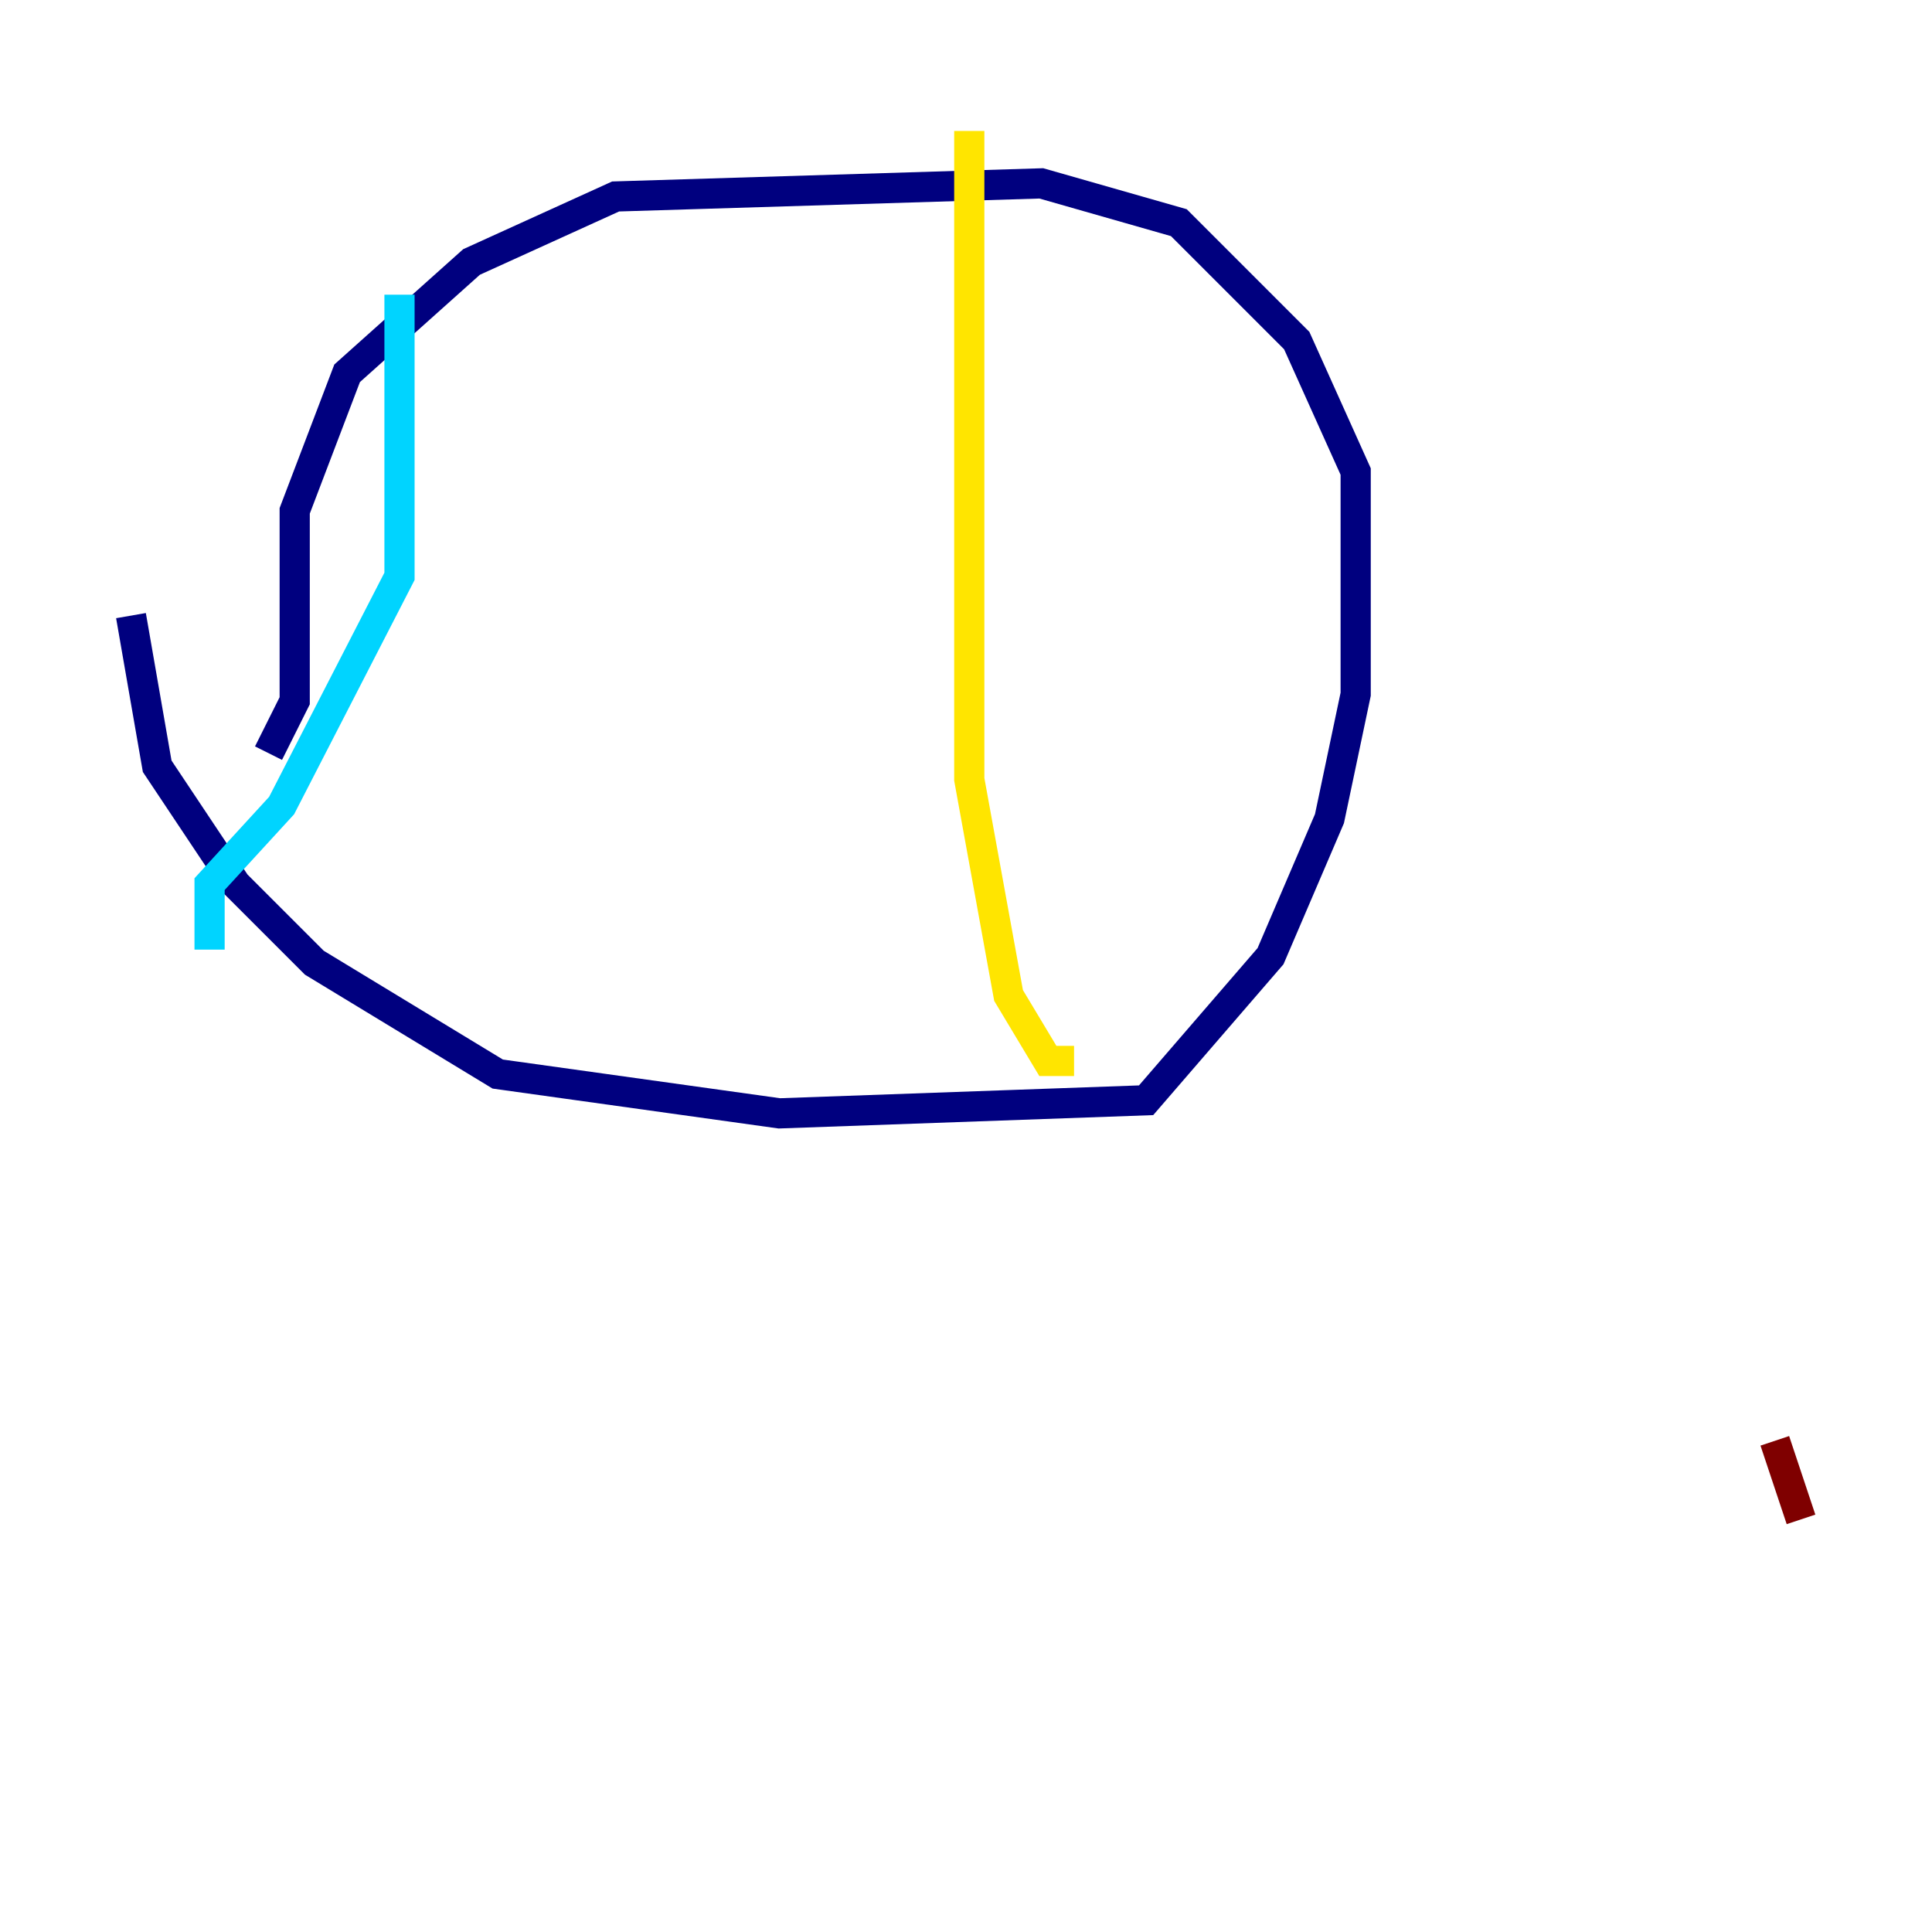 <?xml version="1.0" encoding="utf-8" ?>
<svg baseProfile="tiny" height="128" version="1.2" viewBox="0,0,128,128" width="128" xmlns="http://www.w3.org/2000/svg" xmlns:ev="http://www.w3.org/2001/xml-events" xmlns:xlink="http://www.w3.org/1999/xlink"><defs /><polyline fill="none" points="8.678,40.786 10.414,50.766 15.62,58.576 20.827,63.783 32.976,71.159 51.634,73.763 75.932,72.895 84.176,63.349 88.081,54.237 89.817,45.993 89.817,31.241 85.912,22.563 78.102,14.752 68.99,12.149 40.786,13.017 31.241,17.356 22.997,24.732 19.525,33.844 19.525,46.427 17.79,49.898" stroke="#00007f" stroke-width="2" /><polyline fill="none" points="13.885,62.915 13.885,58.576 18.658,53.37 26.468,38.183 26.468,19.525" stroke="#00d4ff" stroke-width="2" /><polyline fill="none" points="64.217,8.678 64.217,51.634 66.82,65.953 69.424,70.291 71.159,70.291" stroke="#ffe500" stroke-width="2" /><polyline fill="none" points="119.322,100.664 117.586,95.458" stroke="#7f0000" stroke-width="2" /></svg>